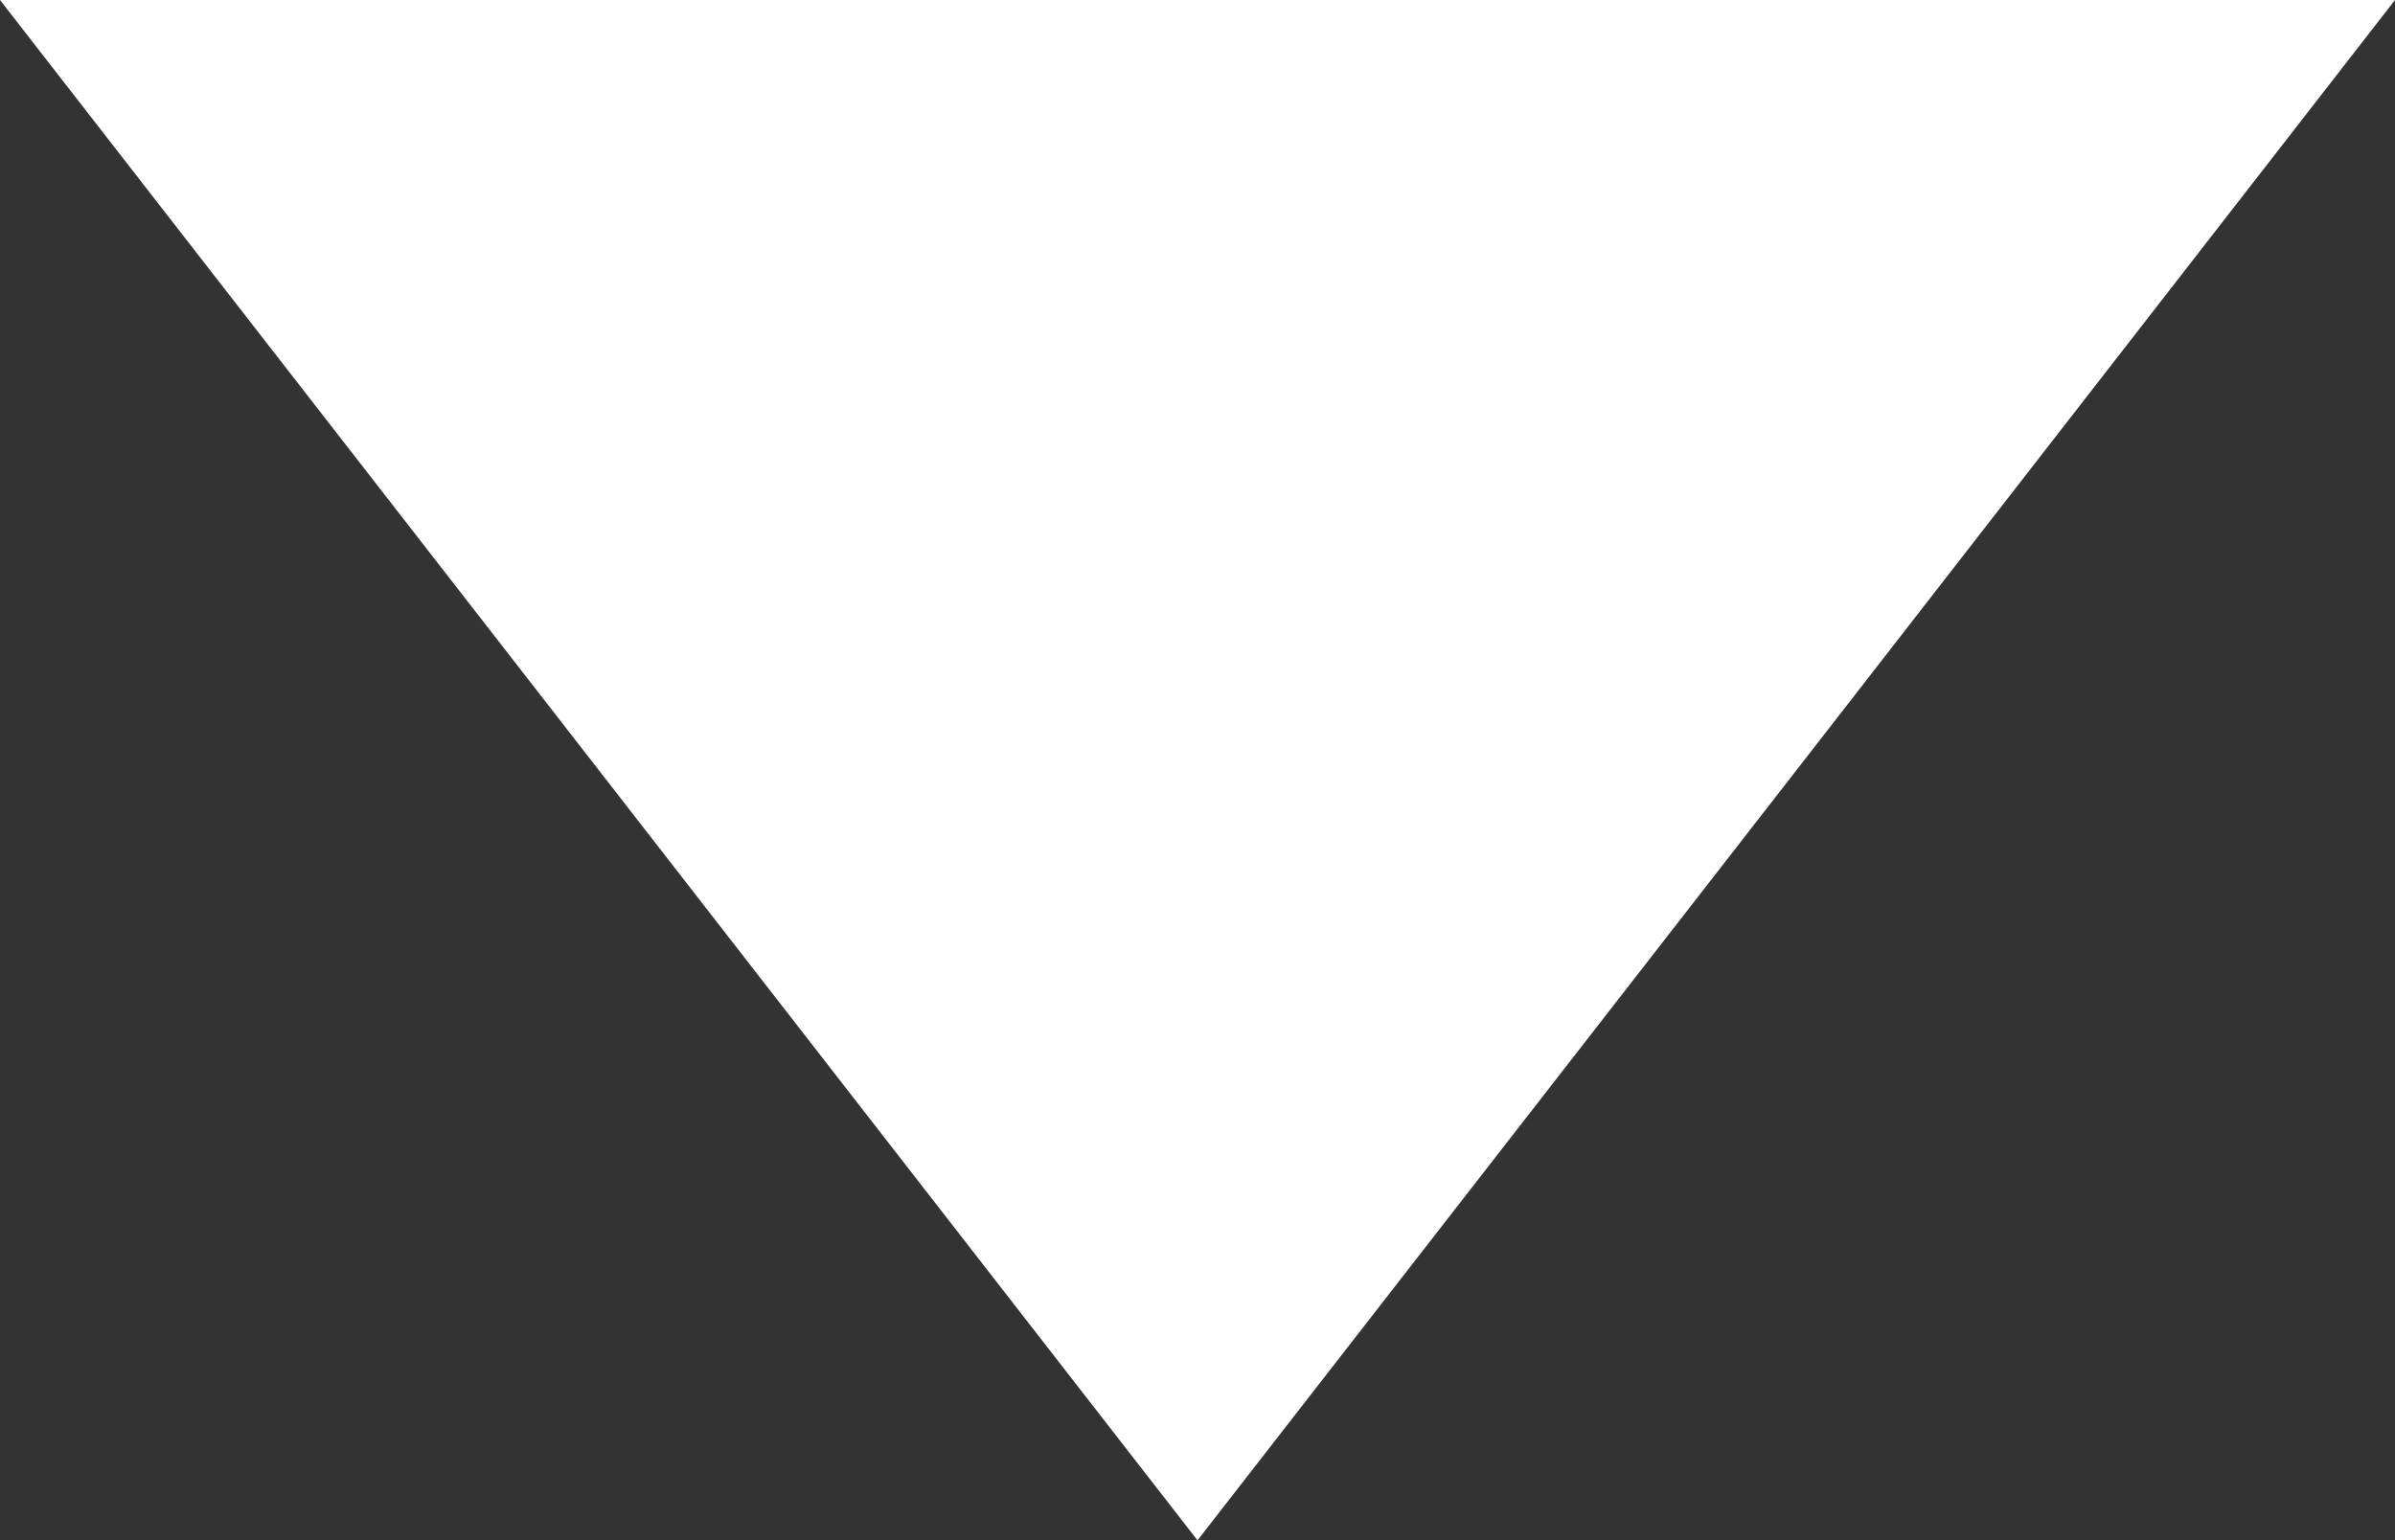 <svg xmlns="http://www.w3.org/2000/svg" width="17.462" height="11.234"><rect width="100%" height="100%" fill="#333333" stroke="none"/><path fill="#fff" d="M0 0l4.366 5.617 4.365 5.617 4.367-5.617L17.462 0z"/></svg>